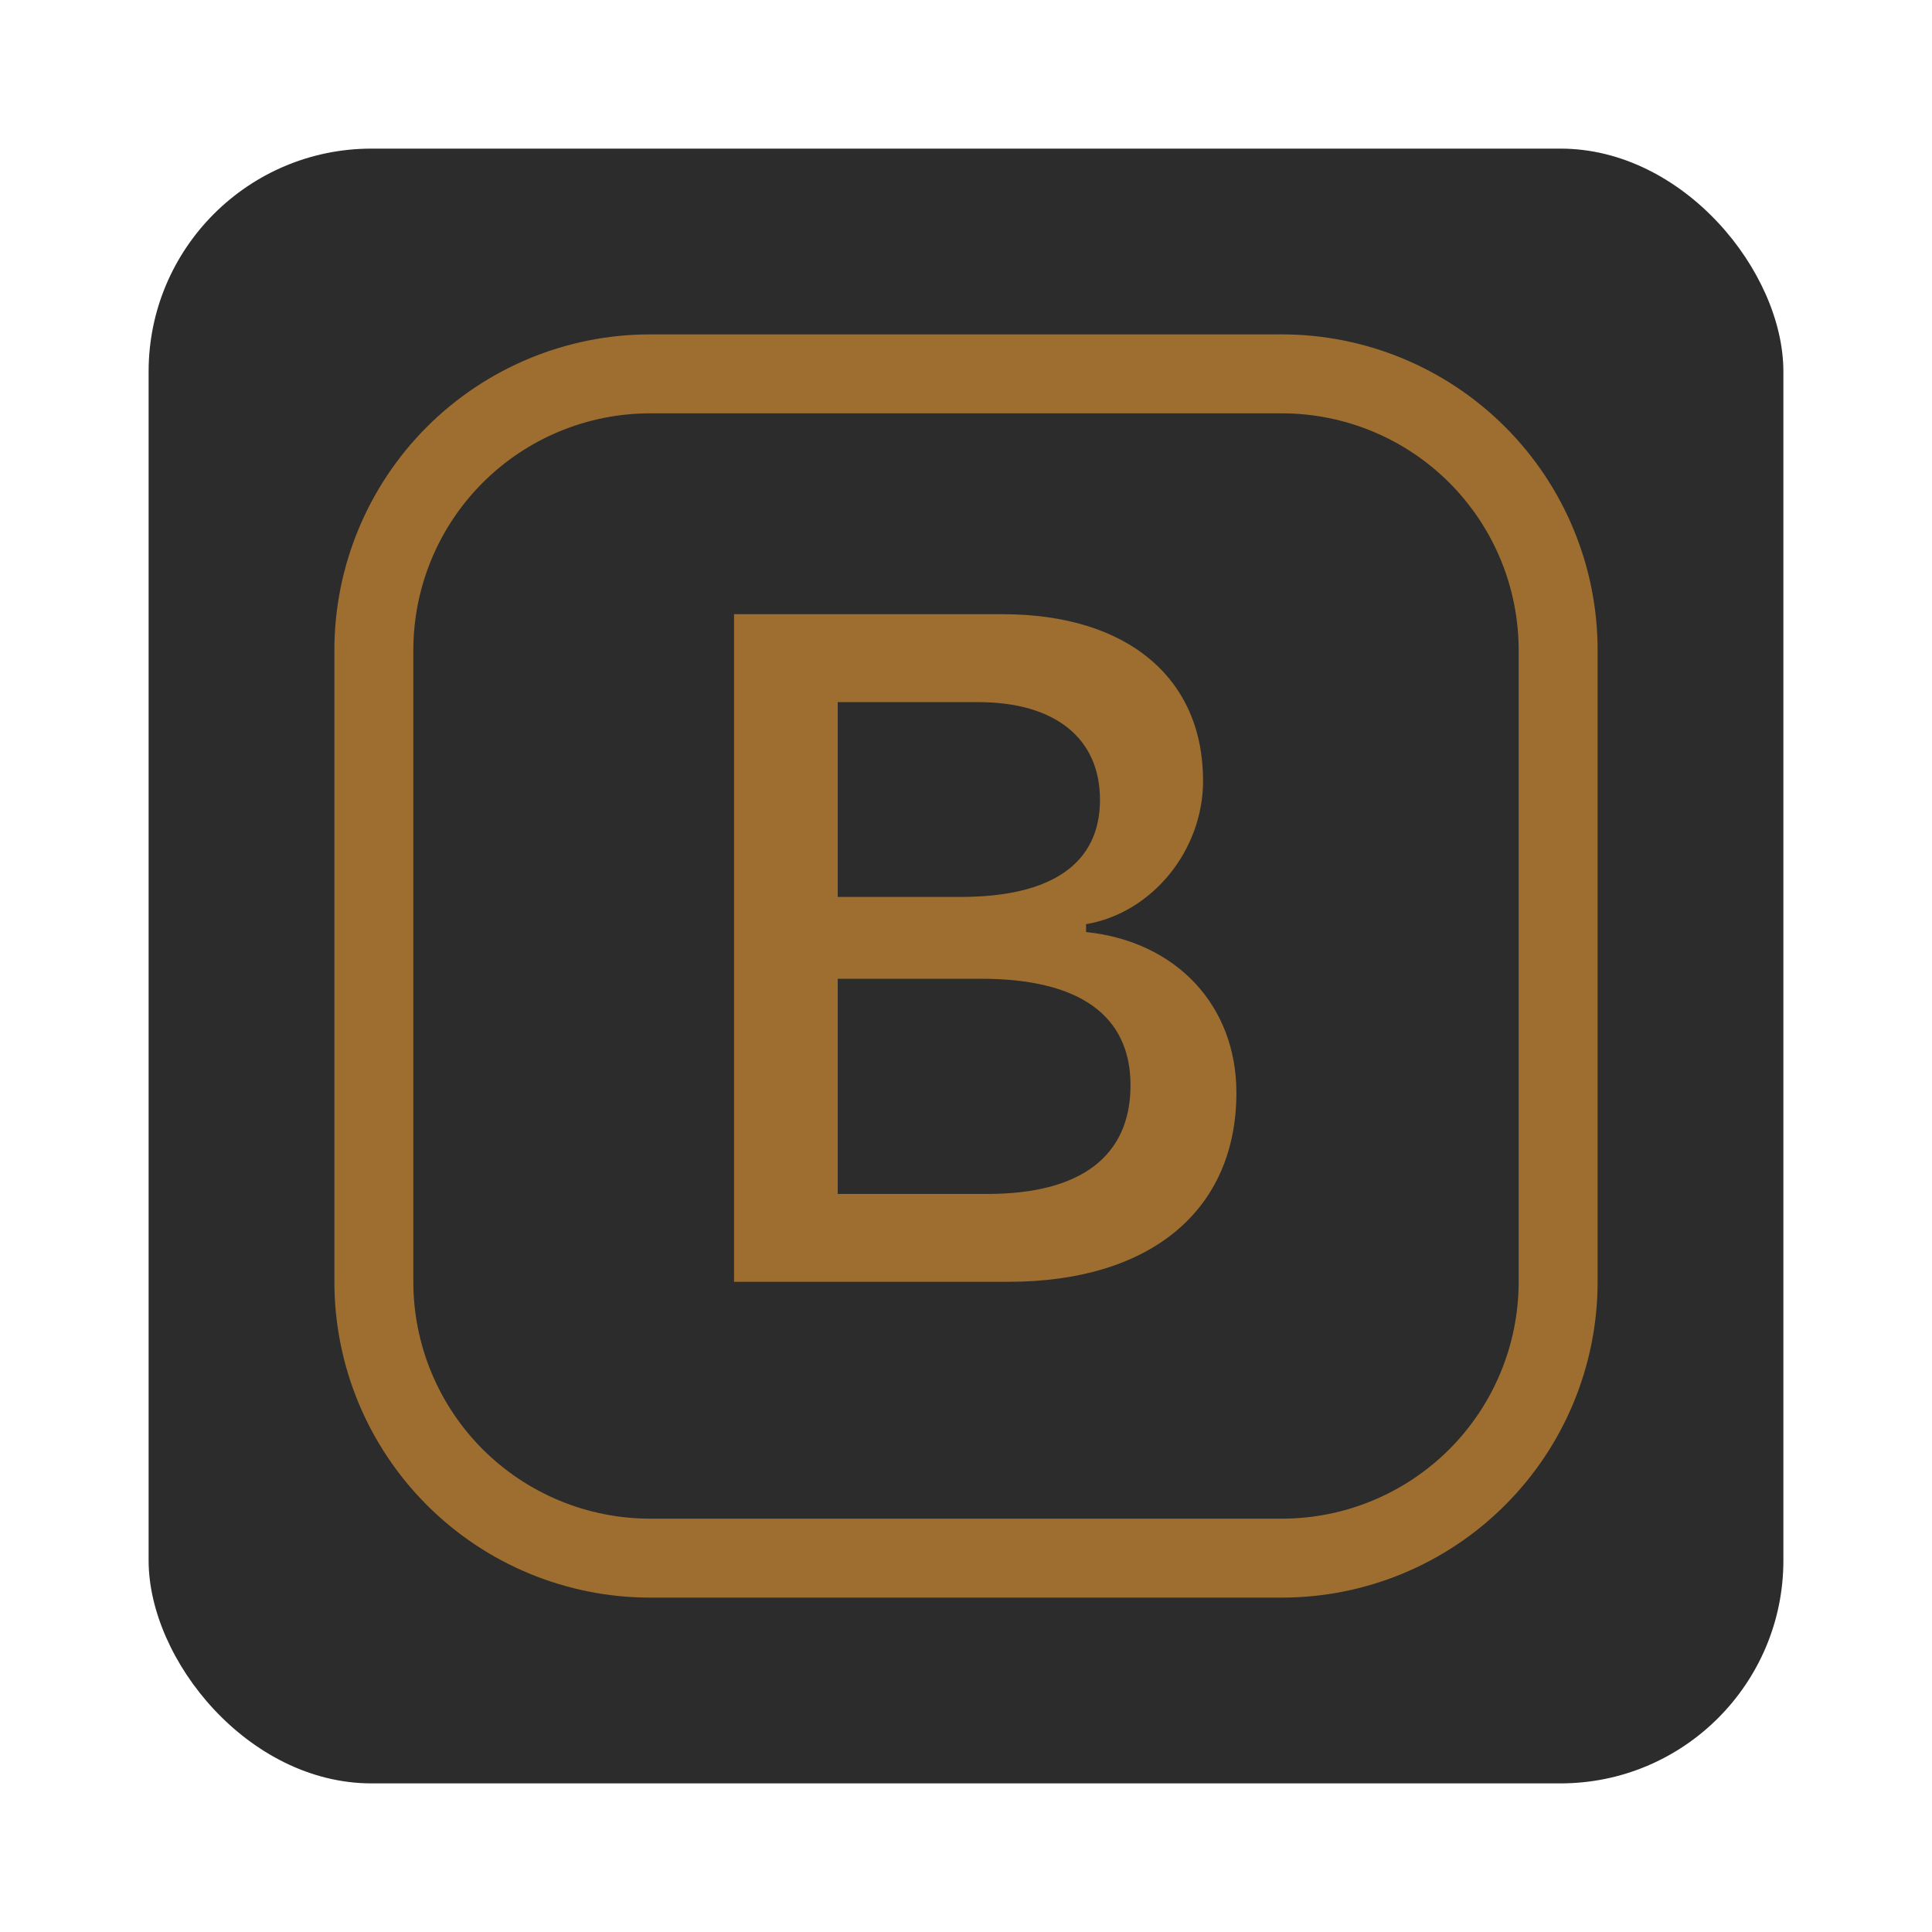 <svg width="52" height="52" viewBox="0 0 52 52" fill="none" xmlns="http://www.w3.org/2000/svg">
<g filter="url(#filter0_d_81_645)">
<rect x="4" width="44" height="44" rx="6" fill="#2C2C2C"/>
<g clip-path="url(#clip0_81_645)" filter="url(#filter1_d_81_645)">
<path d="M19.757 30.5H27.141C30.975 30.5 33.278 28.57 33.278 25.409C33.278 23.067 31.661 21.337 29.232 21.086V20.874C31 20.576 32.381 18.898 32.381 17.015C32.381 14.252 30.352 12.531 26.98 12.531H19.757V30.5ZM22.547 20.141V14.898H26.329C28.397 14.898 29.606 15.869 29.606 17.527C29.606 19.231 28.323 20.141 25.858 20.141H22.547ZM22.547 28.135V22.344H26.419C29.045 22.344 30.428 23.328 30.428 25.209C30.428 27.113 29.096 28.135 26.58 28.135H22.547Z" fill="#9D6E2F"/>
<path d="M9 13.5C9 11.246 9.896 9.084 11.49 7.49C13.084 5.896 15.246 5 17.5 5L34.5 5C36.754 5 38.916 5.896 40.51 7.49C42.105 9.084 43 11.246 43 13.5V30.5C43 32.754 42.105 34.916 40.51 36.51C38.916 38.105 36.754 39 34.5 39H17.5C15.246 39 13.084 38.105 11.49 36.51C9.896 34.916 9 32.754 9 30.5V13.5ZM17.5 7.125C15.809 7.125 14.188 7.797 12.992 8.992C11.797 10.188 11.125 11.809 11.125 13.5V30.5C11.125 32.191 11.797 33.812 12.992 35.008C14.188 36.203 15.809 36.875 17.5 36.875H34.5C36.191 36.875 37.812 36.203 39.008 35.008C40.203 33.812 40.875 32.191 40.875 30.5V13.5C40.875 11.809 40.203 10.188 39.008 8.992C37.812 7.797 36.191 7.125 34.5 7.125H17.5Z" fill="#9D6E2F"/>
</g>
</g>
<defs>
<filter id="filter0_d_81_645" x="0" y="0" width="52" height="52" filterUnits="userSpaceOnUse" color-interpolation-filters="sRGB">
<feFlood flood-opacity="0" result="BackgroundImageFix"/>
<feColorMatrix in="SourceAlpha" type="matrix" values="0 0 0 0 0 0 0 0 0 0 0 0 0 0 0 0 0 0 127 0" result="hardAlpha"/>
<feOffset dy="4"/>
<feGaussianBlur stdDeviation="2"/>
<feComposite in2="hardAlpha" operator="out"/>
<feColorMatrix type="matrix" values="0 0 0 0 0 0 0 0 0 0 0 0 0 0 0 0 0 0 0.25 0"/>
<feBlend mode="normal" in2="BackgroundImageFix" result="effect1_dropShadow_81_645"/>
<feBlend mode="normal" in="SourceGraphic" in2="effect1_dropShadow_81_645" result="shape"/>
</filter>
<filter id="filter1_d_81_645" x="7" y="3" width="38" height="38" filterUnits="userSpaceOnUse" color-interpolation-filters="sRGB">
<feFlood flood-opacity="0" result="BackgroundImageFix"/>
<feColorMatrix in="SourceAlpha" type="matrix" values="0 0 0 0 0 0 0 0 0 0 0 0 0 0 0 0 0 0 127 0" result="hardAlpha"/>
<feOffset/>
<feGaussianBlur stdDeviation="1"/>
<feComposite in2="hardAlpha" operator="out"/>
<feColorMatrix type="matrix" values="0 0 0 0 0 0 0 0 0 0 0 0 0 0 0 0 0 0 0.25 0"/>
<feBlend mode="normal" in2="BackgroundImageFix" result="effect1_dropShadow_81_645"/>
<feBlend mode="normal" in="SourceGraphic" in2="effect1_dropShadow_81_645" result="shape"/>
</filter>
<clipPath id="clip0_81_645">
<rect width="34" height="34" fill="white" transform="translate(9 5)"/>
</clipPath>
</defs>
</svg>
